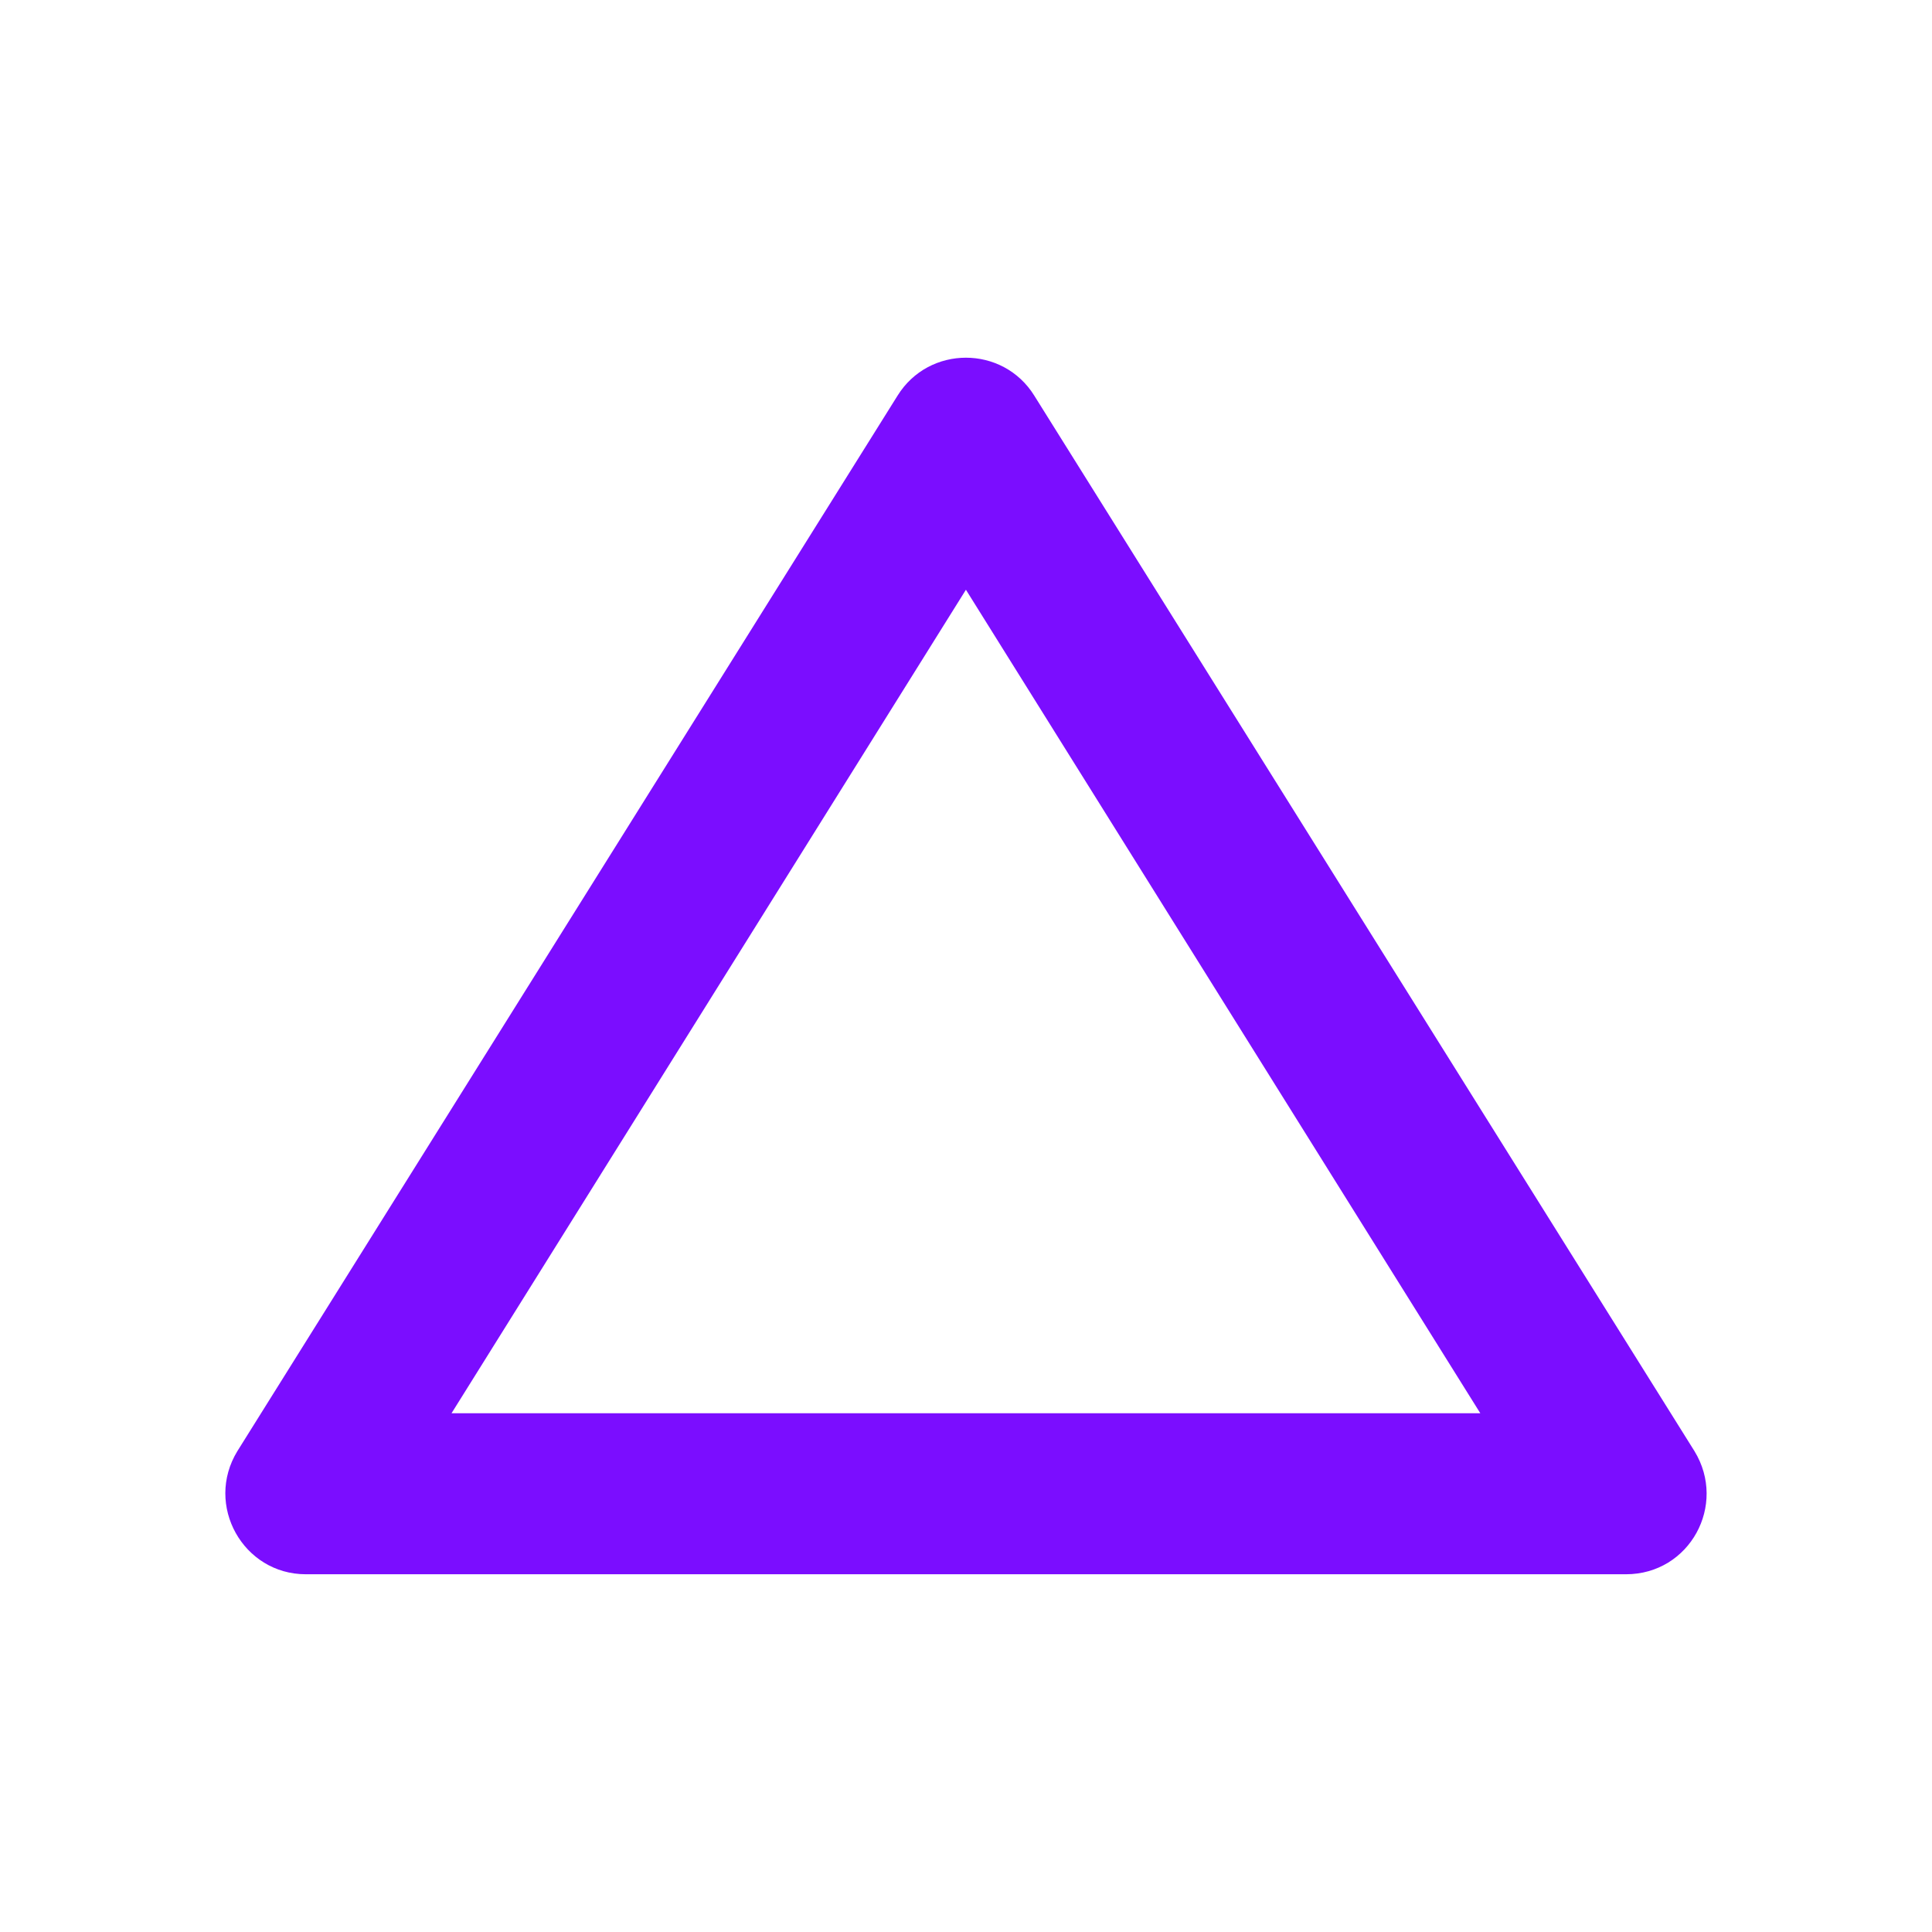 <svg width="24" height="24" viewBox="0 0 24 24" fill="none" xmlns="http://www.w3.org/2000/svg">
<path d="M11.999 7.326L18.389 17.556H5.609L11.999 7.326ZM11.149 4.916L2.949 18.026C2.539 18.696 3.019 19.556 3.799 19.556H20.199C20.989 19.556 21.459 18.696 21.049 18.026L12.849 4.916C12.459 4.286 11.539 4.286 11.149 4.916Z" fill="#7B0DFF"/>
</svg>
